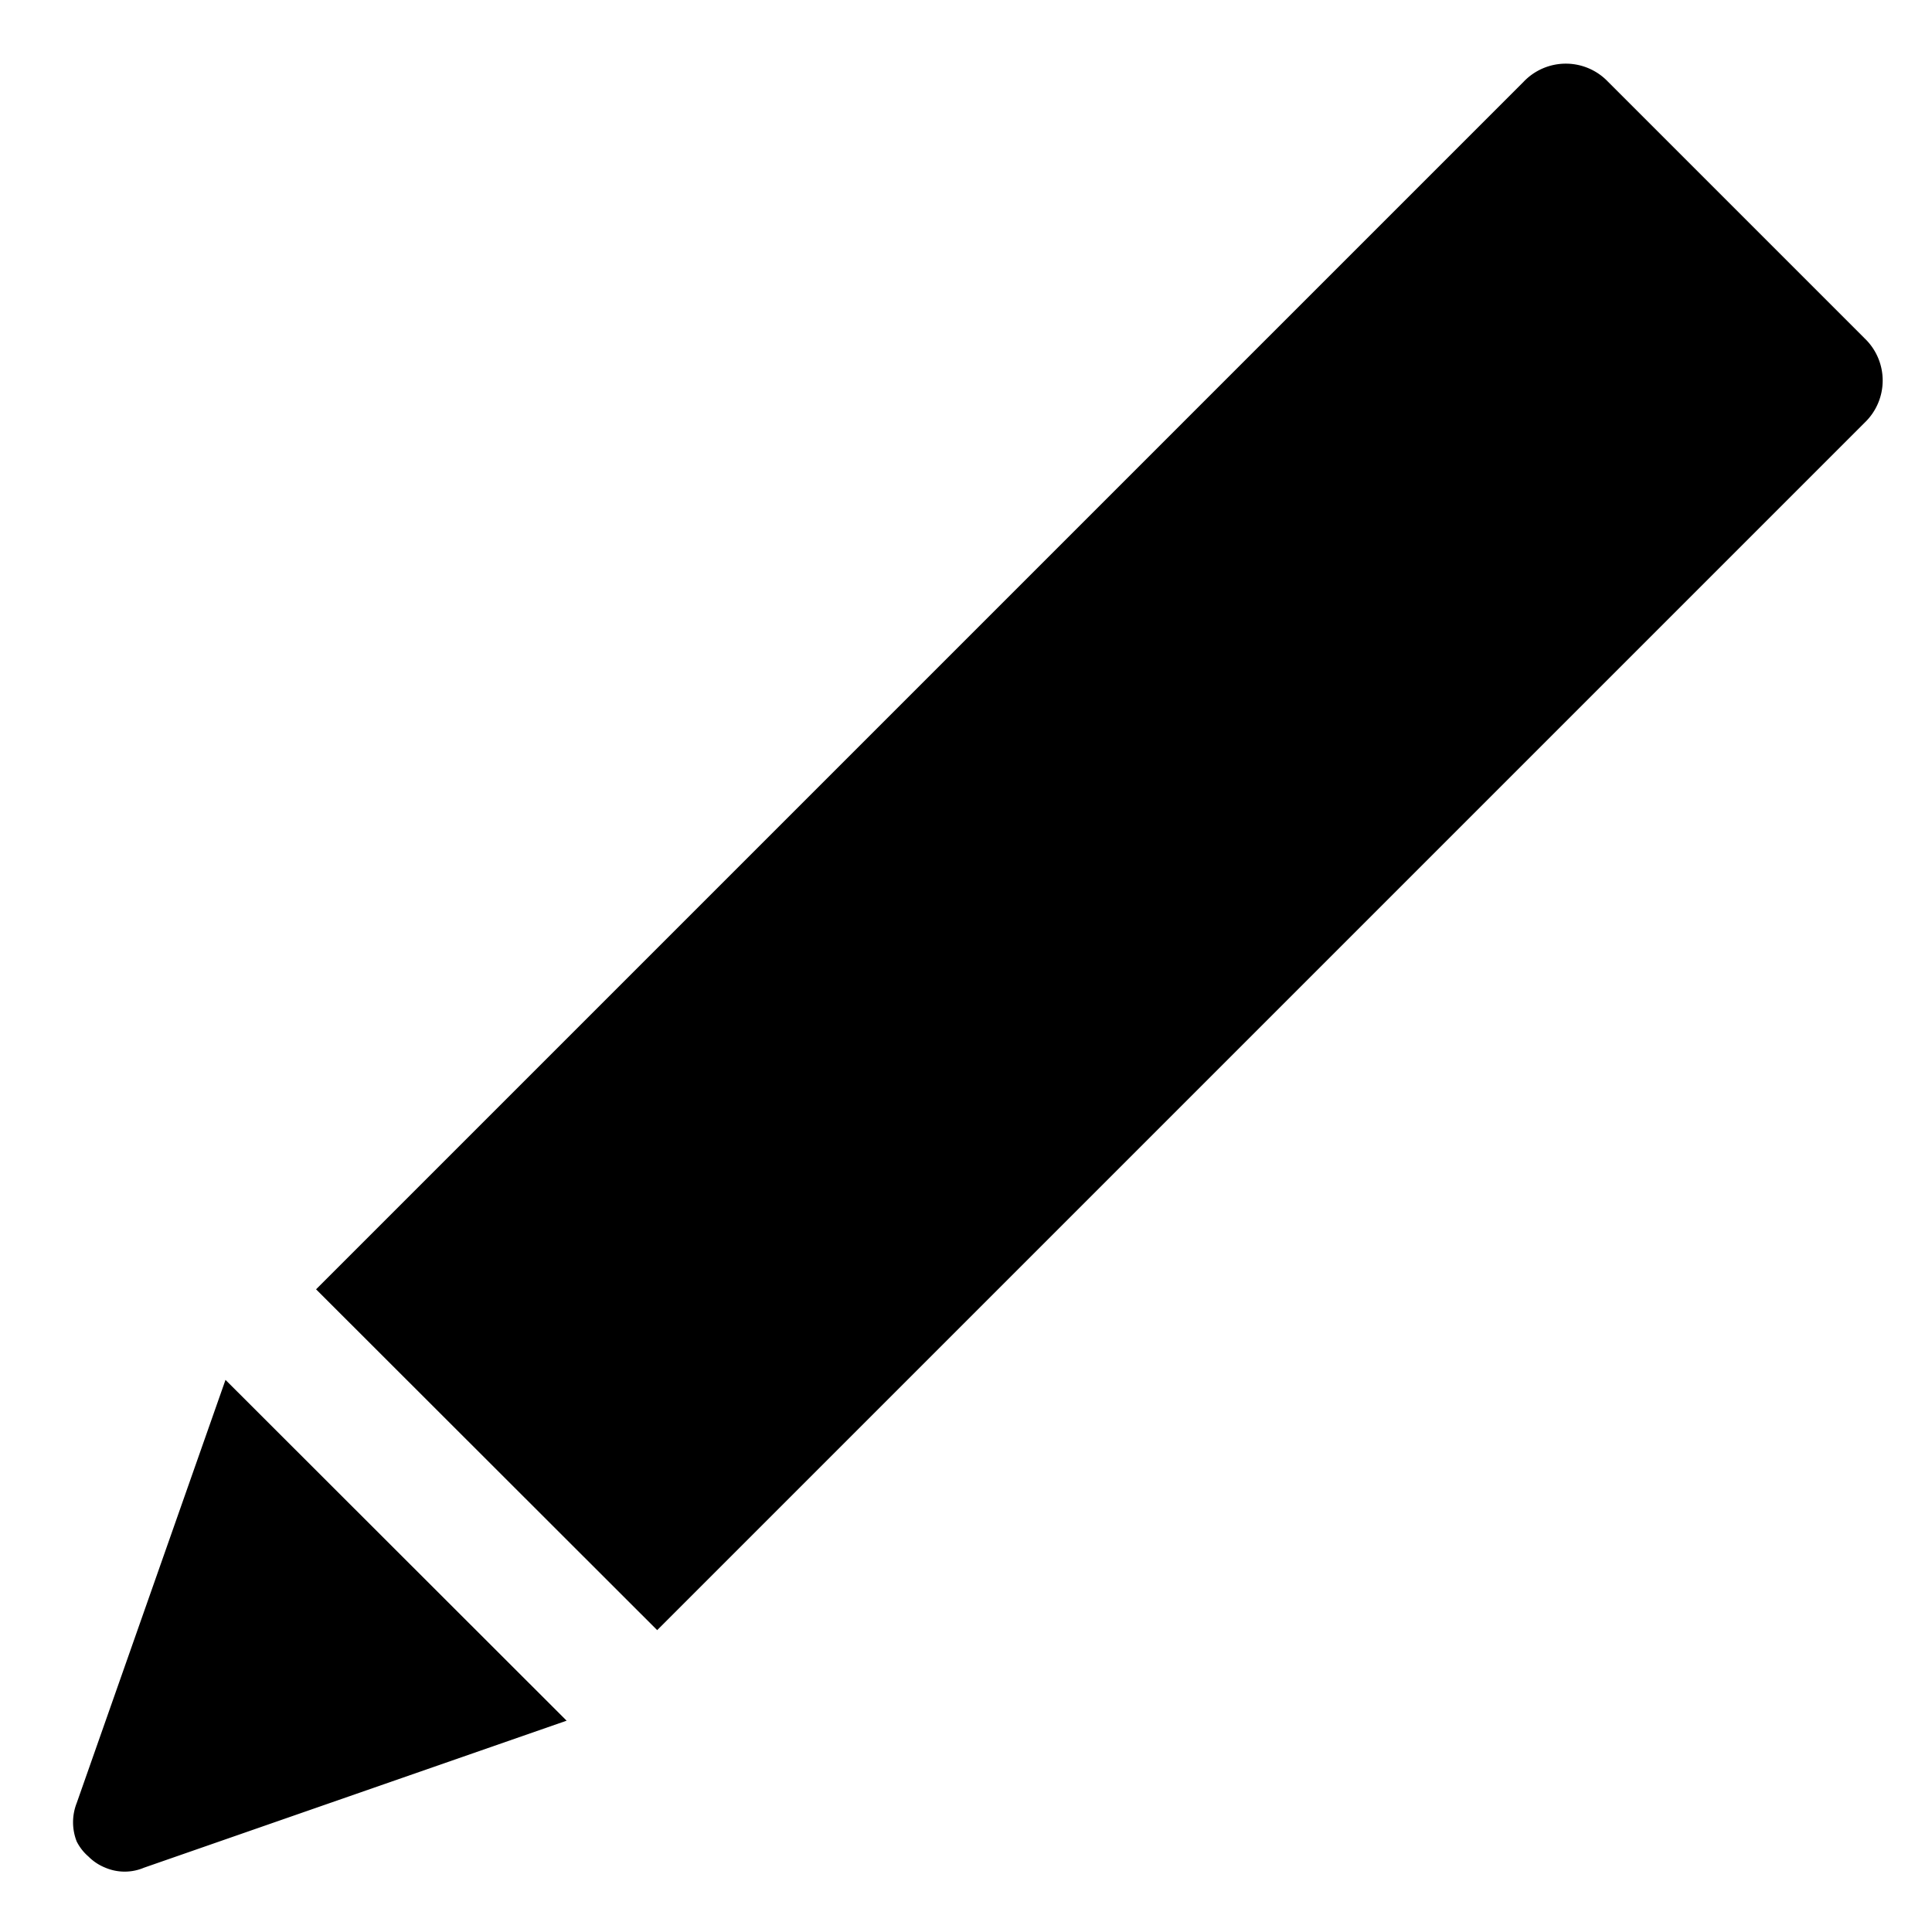 <svg id="Ebene_1" data-name="Ebene 1" xmlns="http://www.w3.org/2000/svg" viewBox="0 0 64 64"><path d="M0 0h64v64H0z" fill="none"/><path d="M61.77 11.21l-8.5-8.5a1.93 1.93 0 0 0-2.8 0l-40 40L21.77 54l40-40a1.93 1.93 0 0 0 0-2.79zm-54.3 34.5L18.77 57l-14 4.87a1.64 1.64 0 0 1-1.28 0 1.65 1.65 0 0 1-.56-.37 1.61 1.61 0 0 1-.39-.5 1.74 1.74 0 0 1 0-1.27z"/></svg>